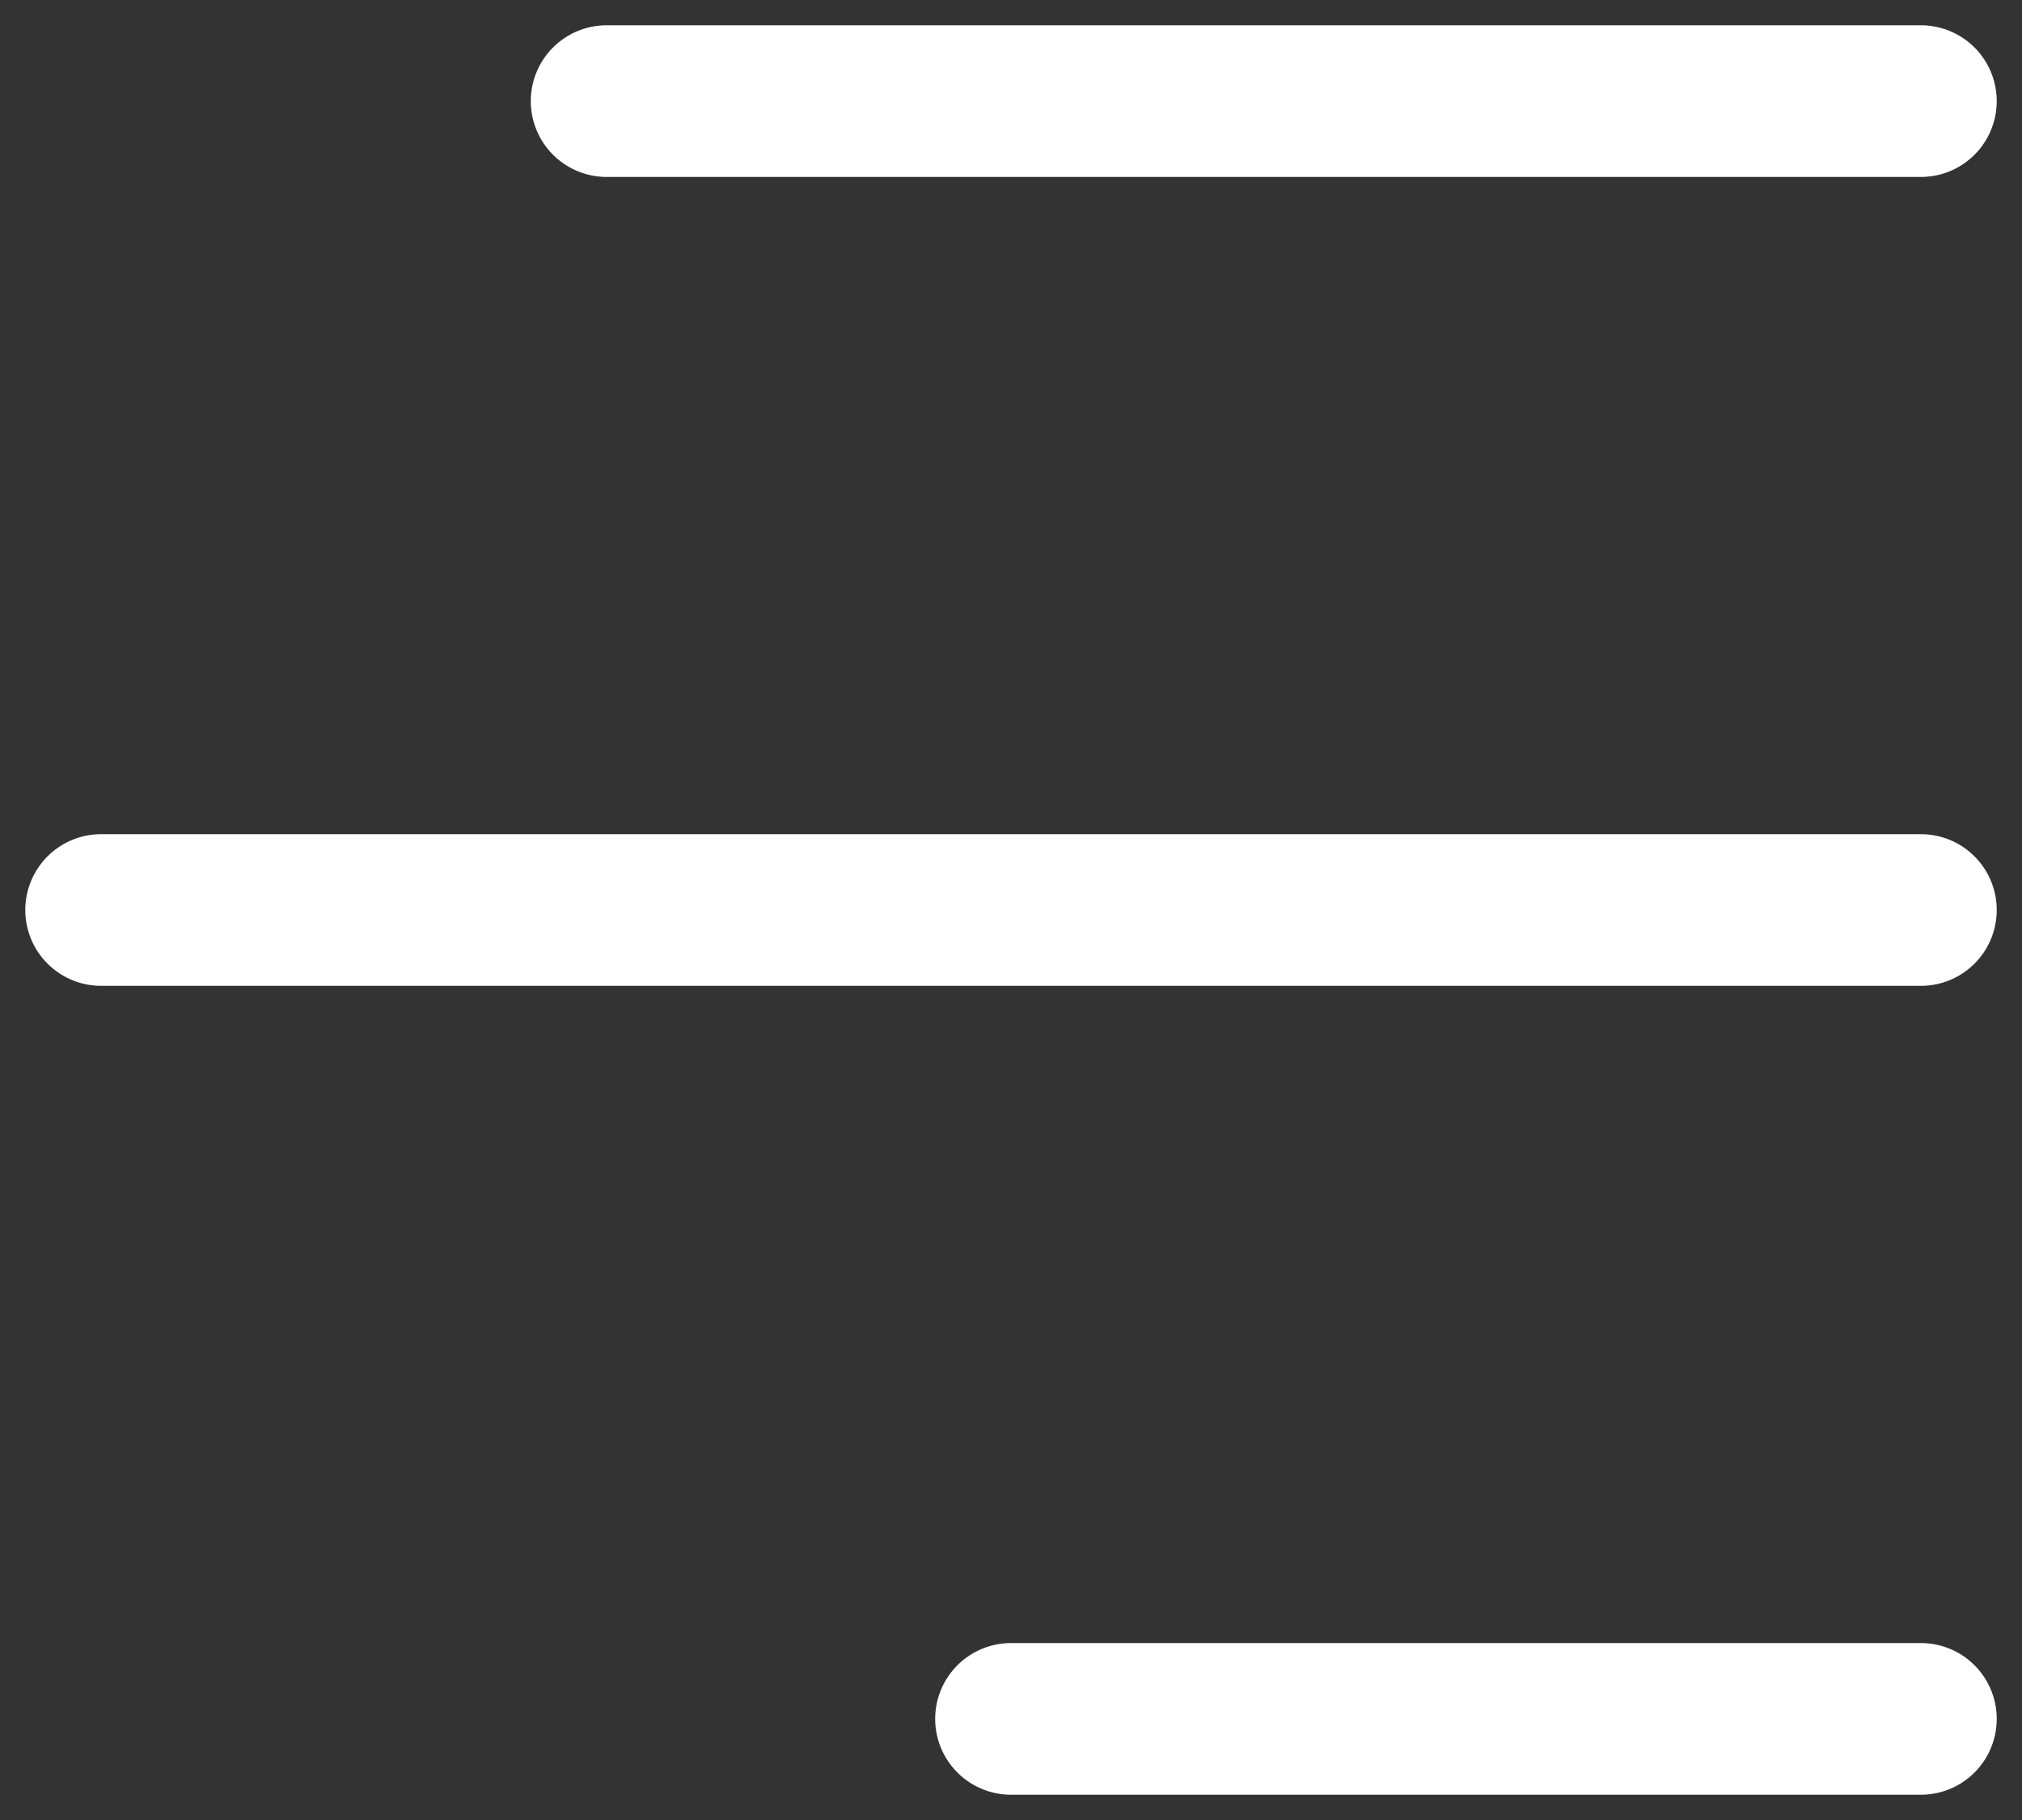 <svg width="20" height="18" viewBox="0 0 20 18" fill="none" xmlns="http://www.w3.org/2000/svg">
<rect x="0" y="0" width="20" height="18" fill="#333333" stroke="none"/>
<path d="M19 1H6" stroke="white" stroke-width="1.5" stroke-linecap="round" stroke-linejoin="round"/>
<path d="M19 9H1" stroke="white" stroke-width="1.5" stroke-linecap="round" stroke-linejoin="round"/>
<path d="M19 17H10" stroke="white" stroke-width="1.5" stroke-linecap="round" stroke-linejoin="round"/>
</svg>
